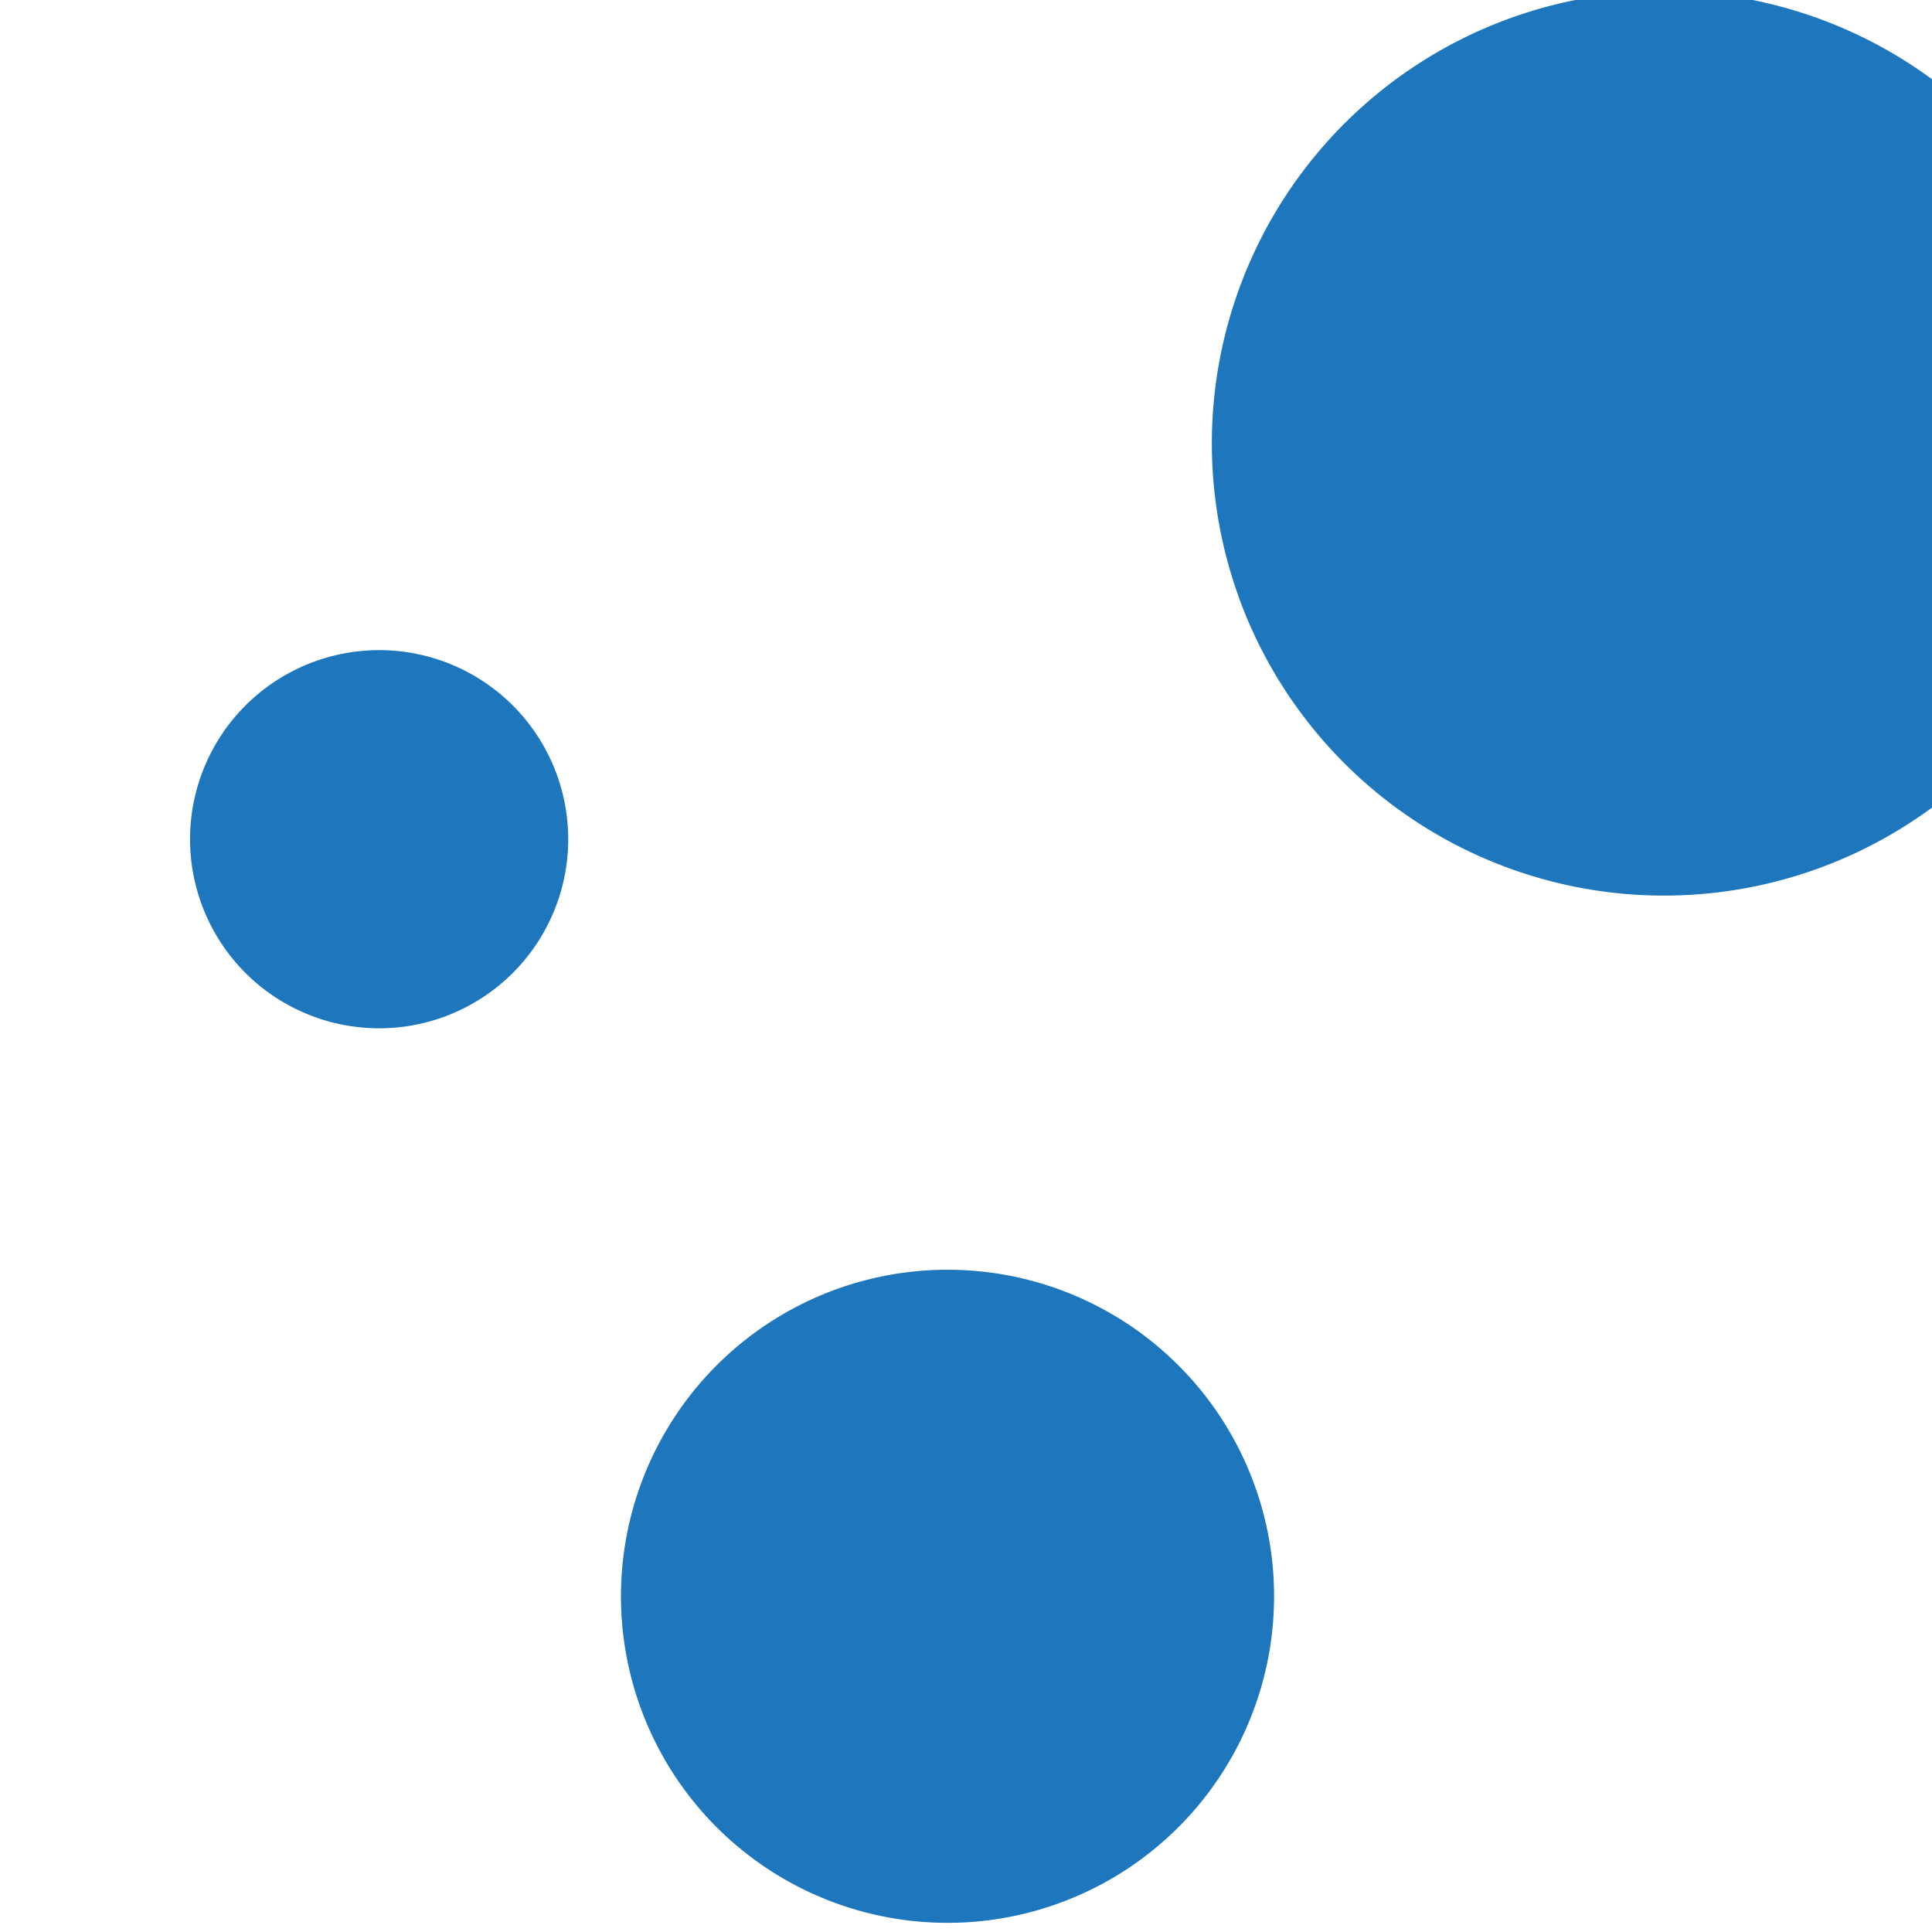 <?xml version="1.0" encoding="UTF-8" standalone="no"?>
<svg
   xmlns:dc="http://purl.org/dc/elements/1.1/"
   xmlns:cc="http://creativecommons.org/ns#"
   xmlns:rdf="http://www.w3.org/1999/02/22-rdf-syntax-ns#"
   xmlns:svg="http://www.w3.org/2000/svg"
   xmlns="http://www.w3.org/2000/svg"
   xmlns:sodipodi="http://sodipodi.sourceforge.net/DTD/sodipodi-0.dtd"
   xmlns:inkscape="http://www.inkscape.org/namespaces/inkscape"
   viewBox="-16088 737 64 64"
   version="1.1"
   id="svg25"
   sodipodi:docname="varnish-software-icon.svg"
   width="64"
   height="64"
   inkscape:version="0.92.3 (2405546, 2018-03-11)">
  <sodipodi:namedview
     pagecolor="#ffffff"
     bordercolor="#666666"
     borderopacity="1"
     objecttolerance="10"
     gridtolerance="10"
     guidetolerance="10"
     inkscape:pageopacity="0"
     inkscape:pageshadow="2"
     inkscape:window-width="1920"
     inkscape:window-height="1001"
     id="namedview27"
     showgrid="false"
     inkscape:zoom="3.4306532"
     inkscape:cx="109.71251"
     inkscape:cy="41.804054"
     inkscape:window-x="-9"
     inkscape:window-y="-9"
     inkscape:window-maximized="1"
     inkscape:current-layer="svg25" />
  <defs
     id="defs4">
    <style
       id="style2"> .cls-1 { fill: #1e76bc; } </style>
  </defs>
  <g
     id="g914"
     transform="matrix(2.055,0,0,2.055,16963.313,-807.184)">
    <path
       id="Path_17"
       data-name="Path 17"
       class="cls-1"
       d="m -16063.396,761.053 a 7.289,7.289 0 1 0 4.379,-9.333 7.289,7.289 0 0 0 -4.378,9.333"
       inkscape:connector-curvature="0"
       style="fill:#1e76bc;stroke-width:0.519" />
    <path
       id="Path_18"
       data-name="Path 18"
       class="cls-1"
       d="m -16072.673,774.57 a 5.264,5.264 0 1 0 7.173,-1.993 5.264,5.264 0 0 0 -7.173,1.993"
       inkscape:connector-curvature="0"
       style="fill:#1e76bc;stroke-width:0.519" />
    <path
       id="Path_19"
       data-name="Path 19"
       class="cls-1"
       d="m -16080.24,764.352 a 3.048,3.048 0 1 0 3.591,-2.384 3.049,3.049 0 0 0 -3.591,2.384"
       inkscape:connector-curvature="0"
       style="fill:#1e76bc;stroke-width:0.519" />
  </g>
</svg>
